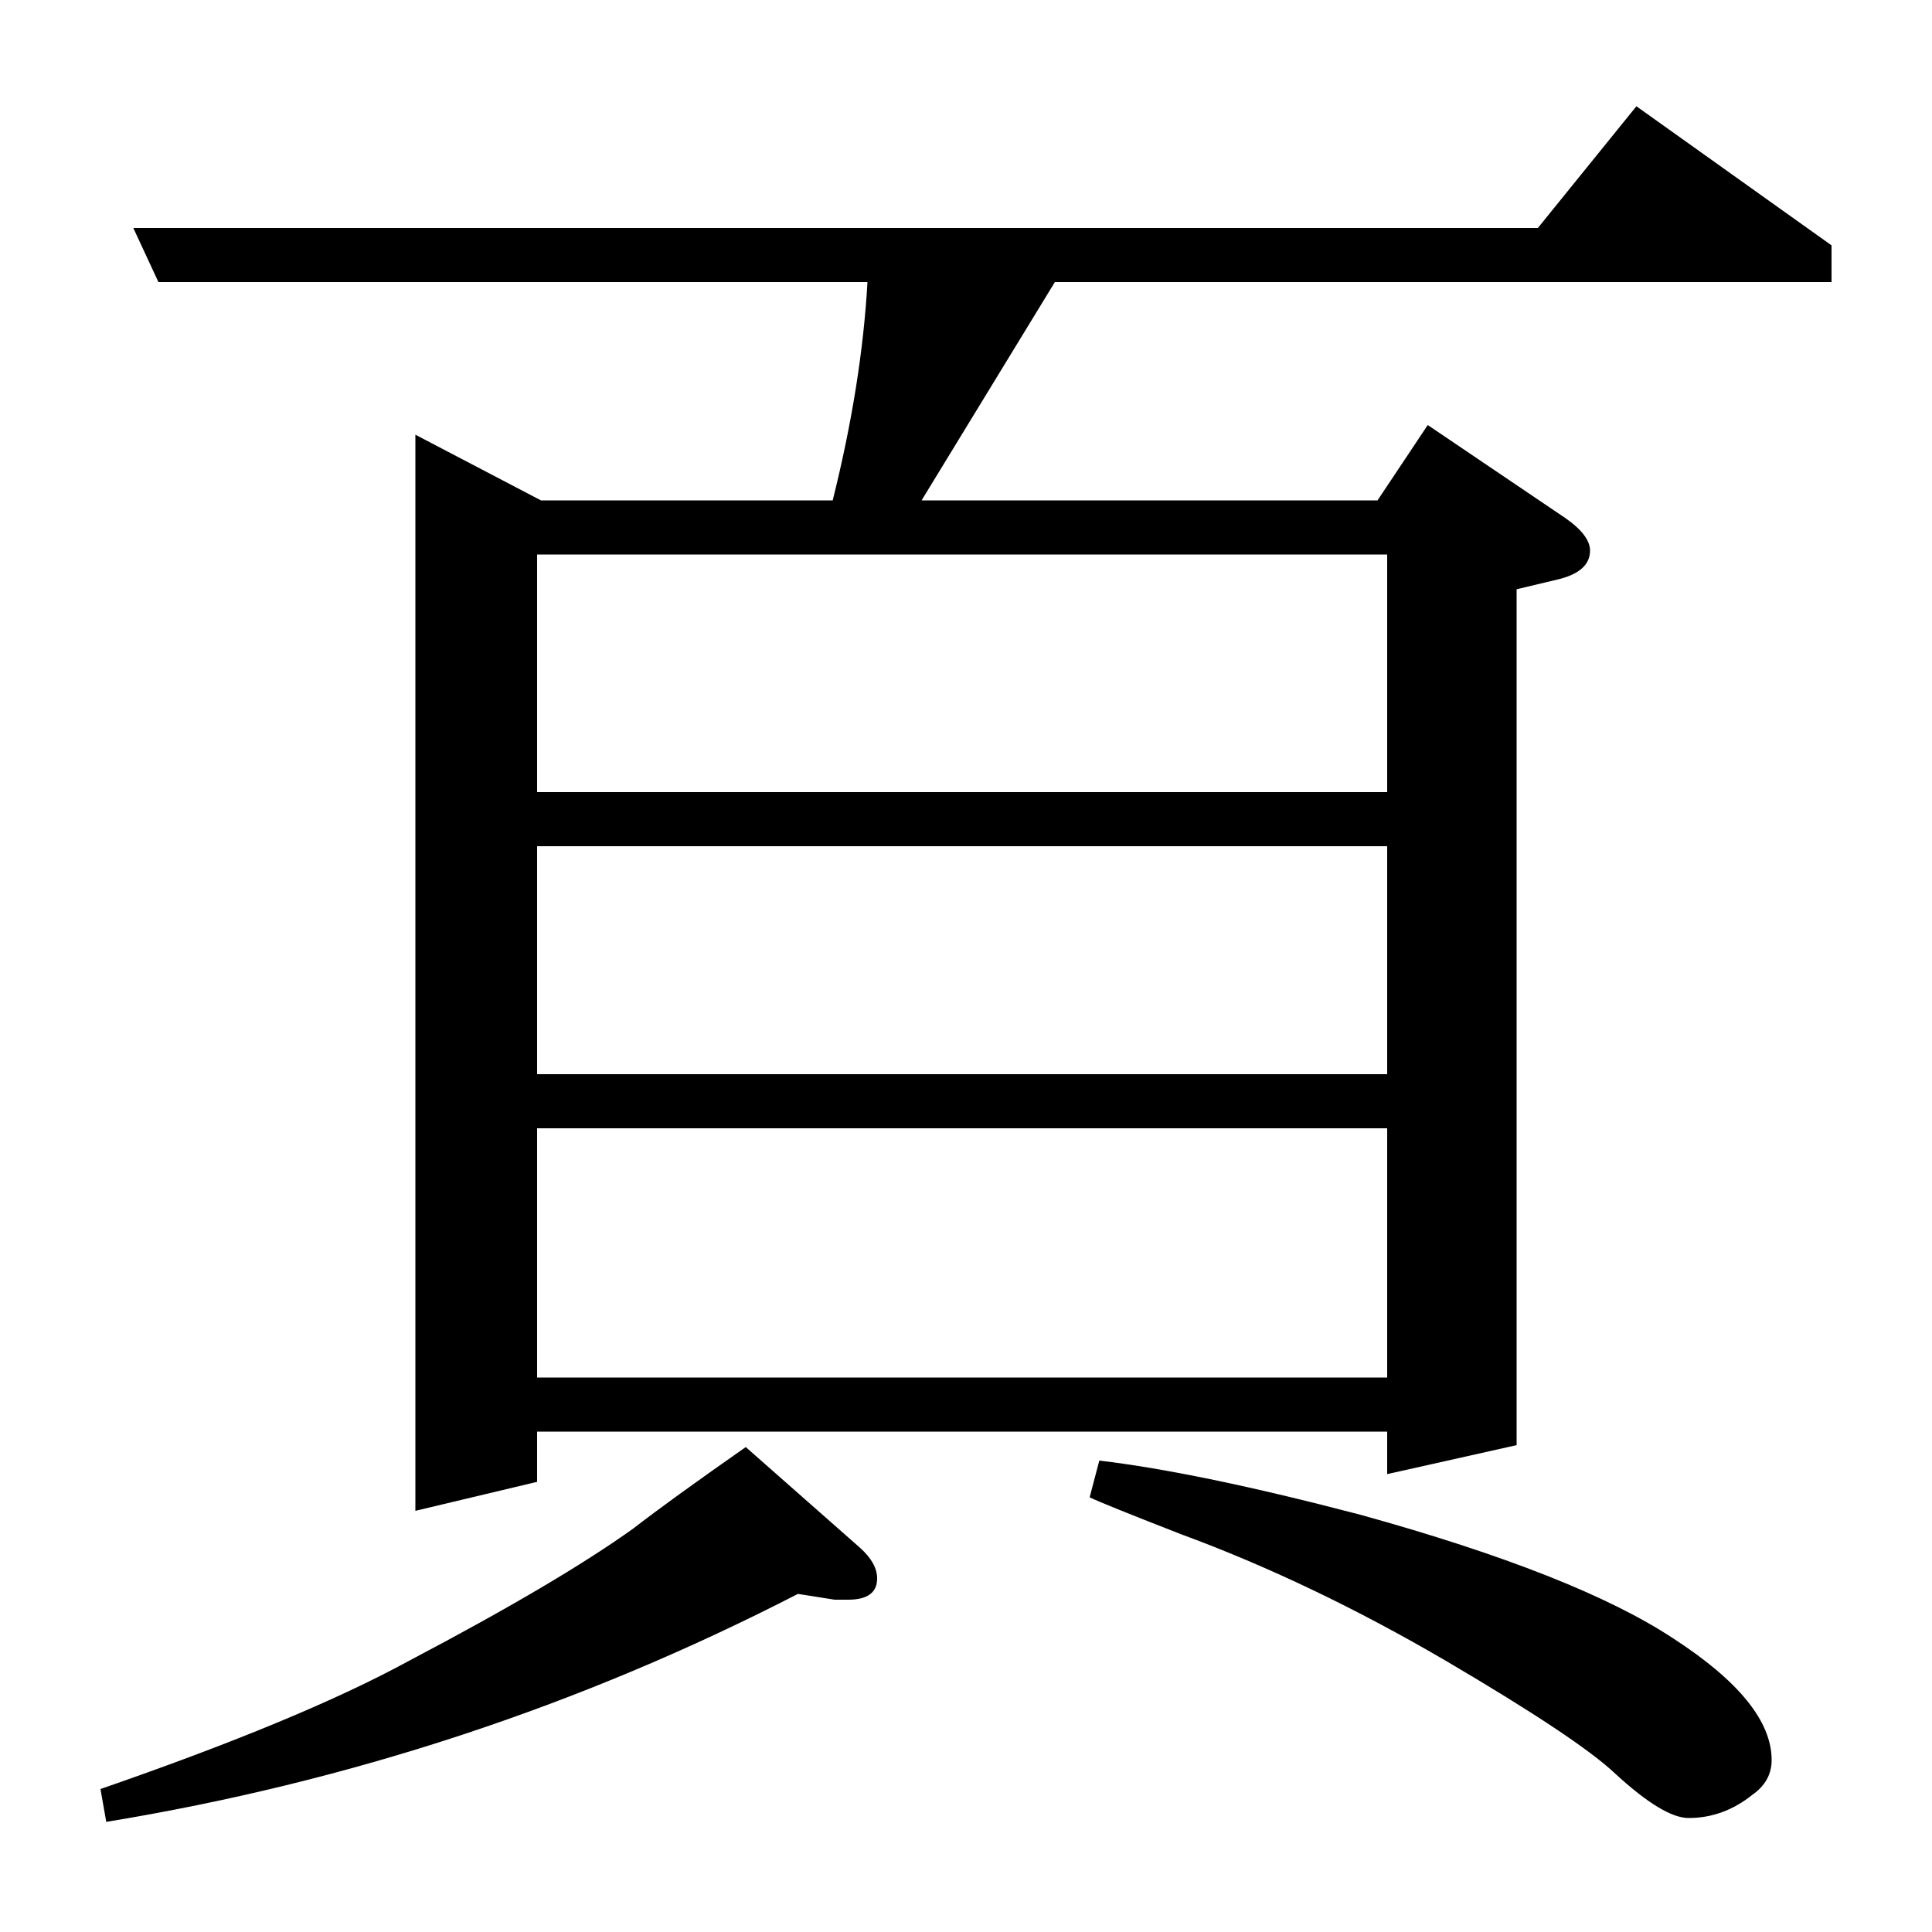 <?xml version="1.0" standalone="no"?>
<!DOCTYPE svg PUBLIC "-//W3C//DTD SVG 1.1//EN" "http://www.w3.org/Graphics/SVG/1.1/DTD/svg11.dtd" >
<svg xmlns="http://www.w3.org/2000/svg" xmlns:xlink="http://www.w3.org/1999/xlink" version="1.1" viewBox="0 -120 1000 1000">
  <g transform="matrix(1 0 0 -1 0 880)">
   <path fill="currentColor"
d="M52 74q104 36 159 66q78 41 117 69q18 14 58 42l59 -52q9 -8 9 -16q0 -11 -15 -11h-7l-19 3q-169 -87 -358 -118zM82 854l-13 28h727l51 63l101 -72v-19h-402l-69 -113h236l26 39l71 -48q13 -9 13 -17q0 -11 -17 -15l-21 -5v-443l-67 -15v22h-440v-26l-63 -15v557l65 -34
h151q15 60 18 113h-367zM278 287h440v129h-440v-129zM278 444h440v118h-440v-118zM278 590h440v123h-440v-123zM569 244q51 -6 135 -28q112 -31 162 -64q51 -33 51 -63q0 -11 -10 -18q-15 -12 -33 -12q-13 0 -38 23q-19 18 -87 58q-70 41 -138 66q-41 16 -47 19z" />
  </g>

</svg>
